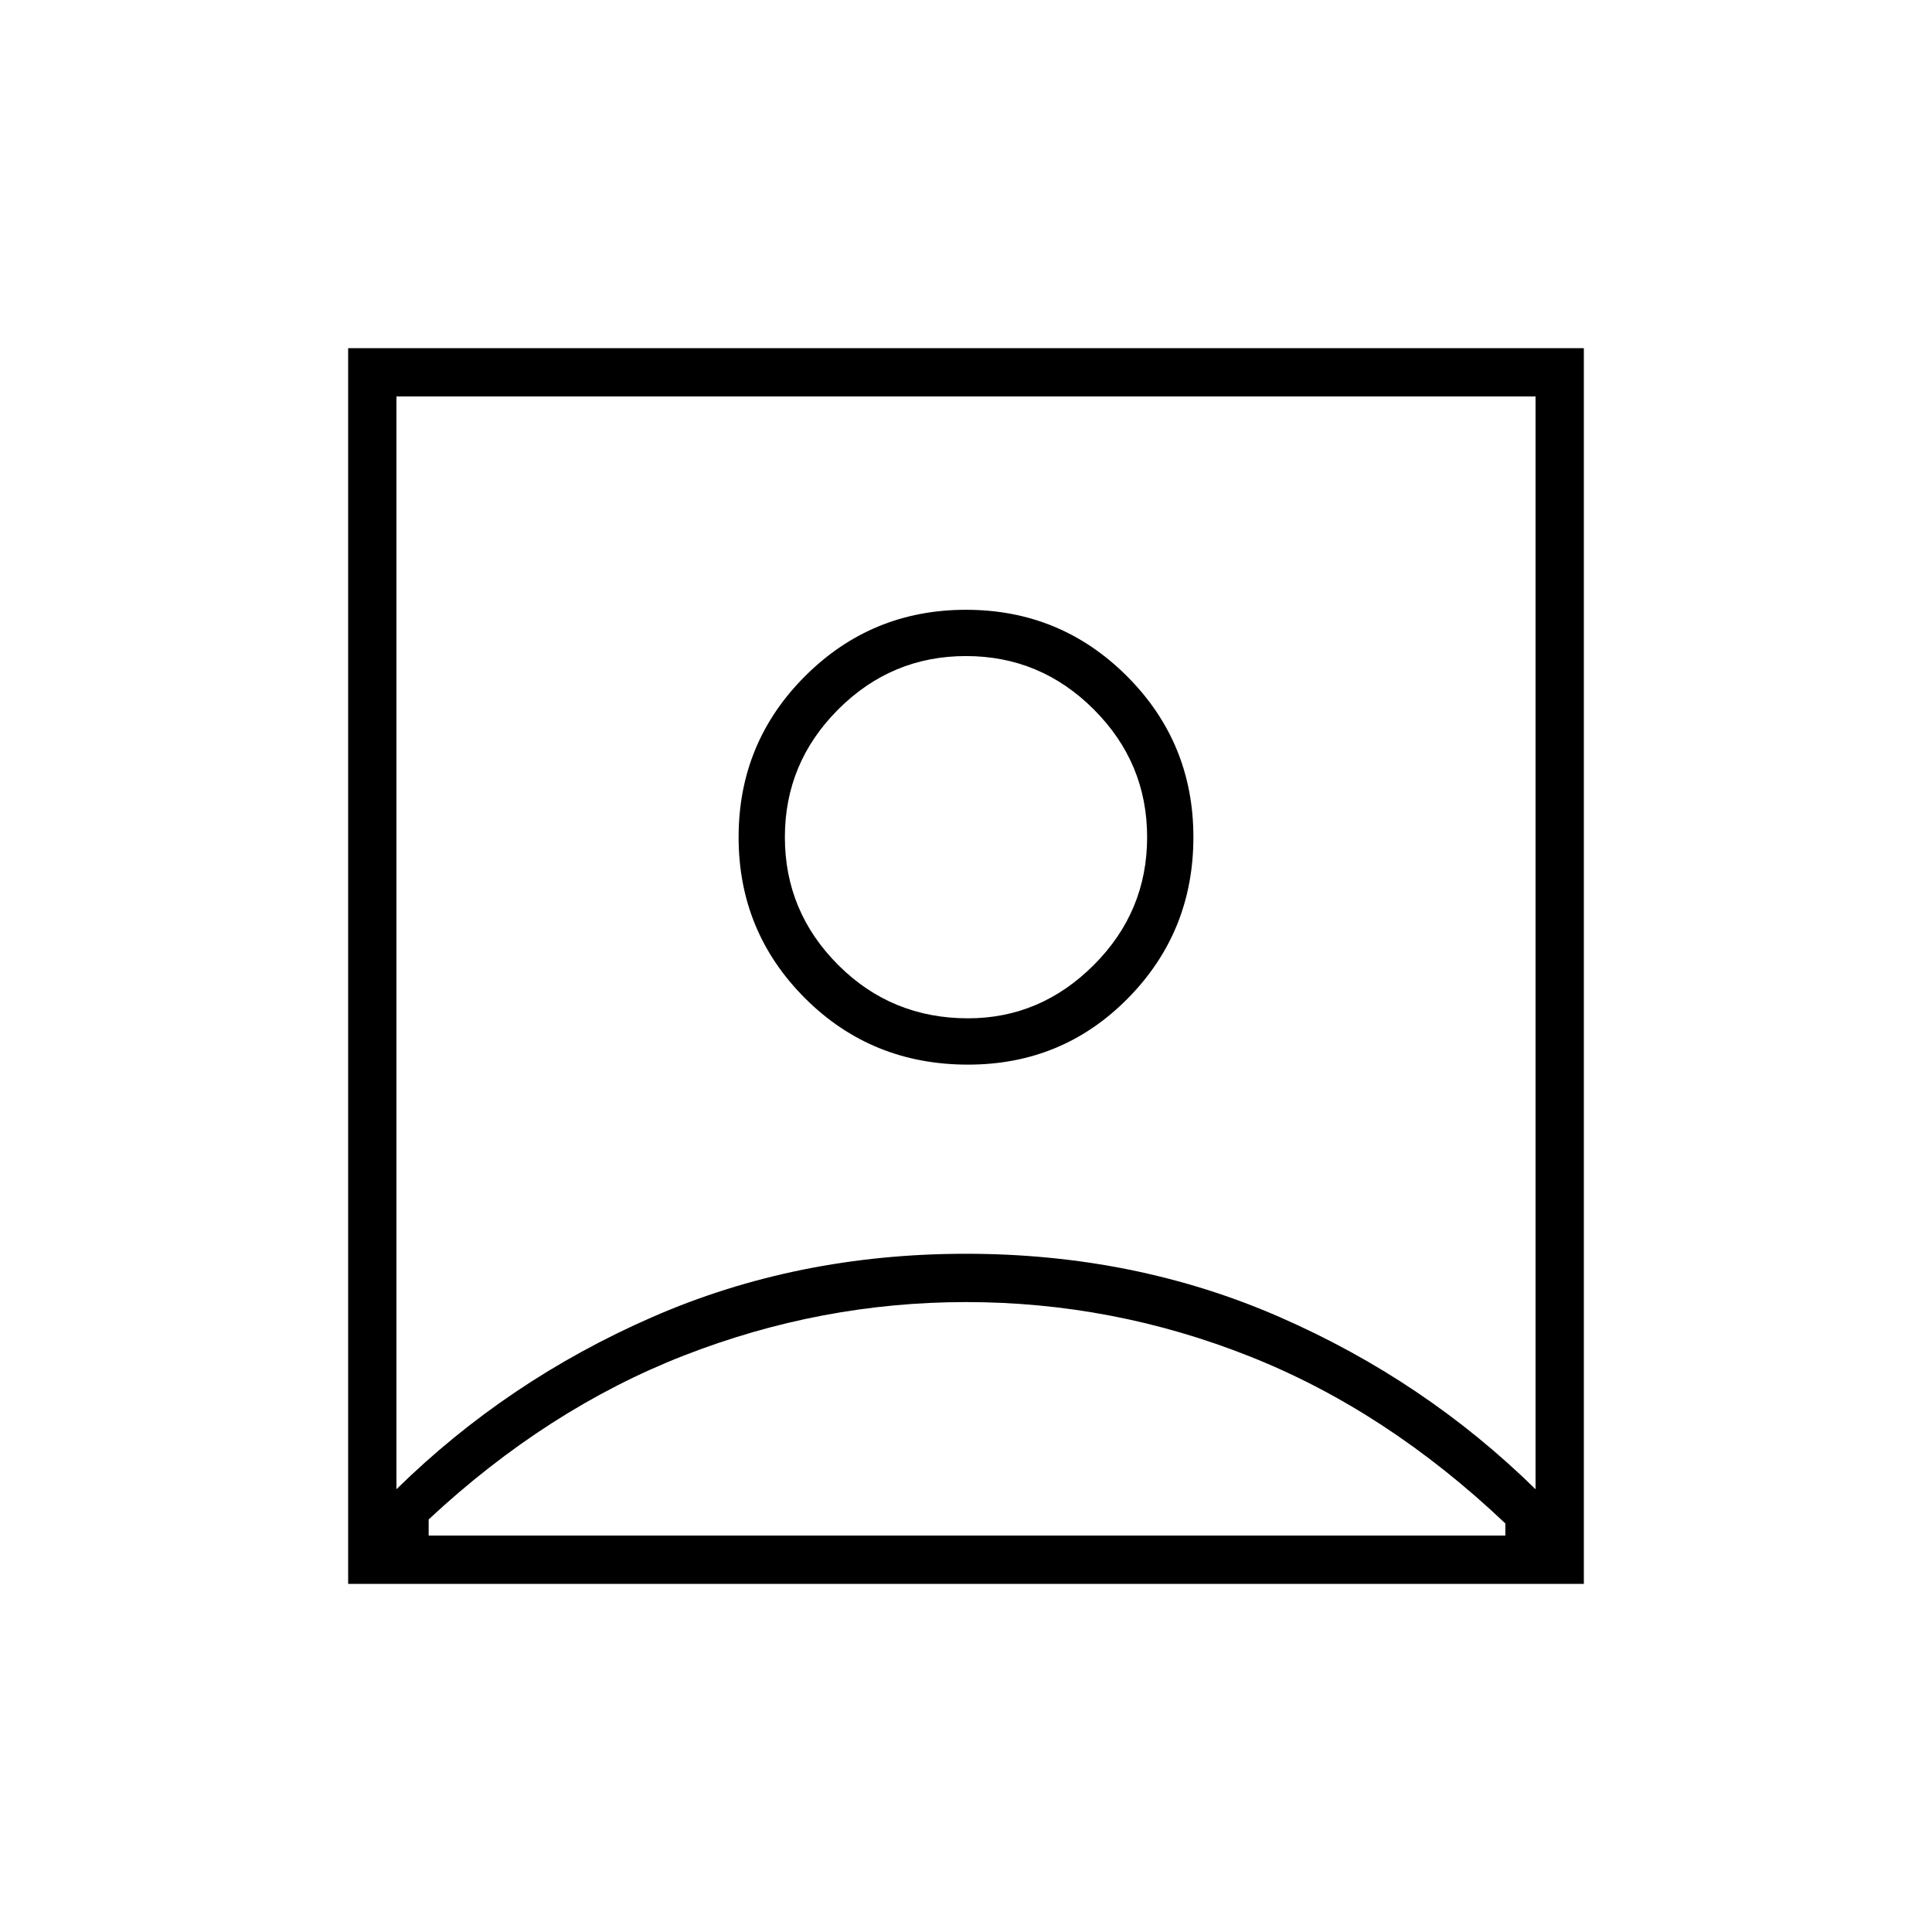 <svg xmlns="http://www.w3.org/2000/svg" height="40" width="40"><path d="M8.208 30.833q2.292-2.25 5.292-3.562 3-1.313 6.5-1.313t6.5 1.313q3 1.312 5.292 3.562V8.208H8.208Zm11.834-8.791q1.958 0 3.312-1.375 1.354-1.375 1.354-3.334 0-1.958-1.375-3.333-1.375-1.375-3.333-1.375-1.958 0-3.333 1.375-1.375 1.375-1.375 3.333 0 1.959 1.375 3.334t3.375 1.375ZM7.208 32.792V7.208h25.584v25.584Zm1.667-1h22.292v-.25q-2.459-2.334-5.292-3.459-2.833-1.125-5.875-1.125-3 0-5.833 1.104-2.834 1.105-5.292 3.396Zm11.167-10.709q-1.584 0-2.688-1.104t-1.104-2.646q0-1.541 1.104-2.645 1.104-1.105 2.646-1.105 1.542 0 2.646 1.105 1.104 1.104 1.104 2.645 0 1.542-1.104 2.646-1.104 1.104-2.604 1.104ZM20 17.333Z"/></svg>